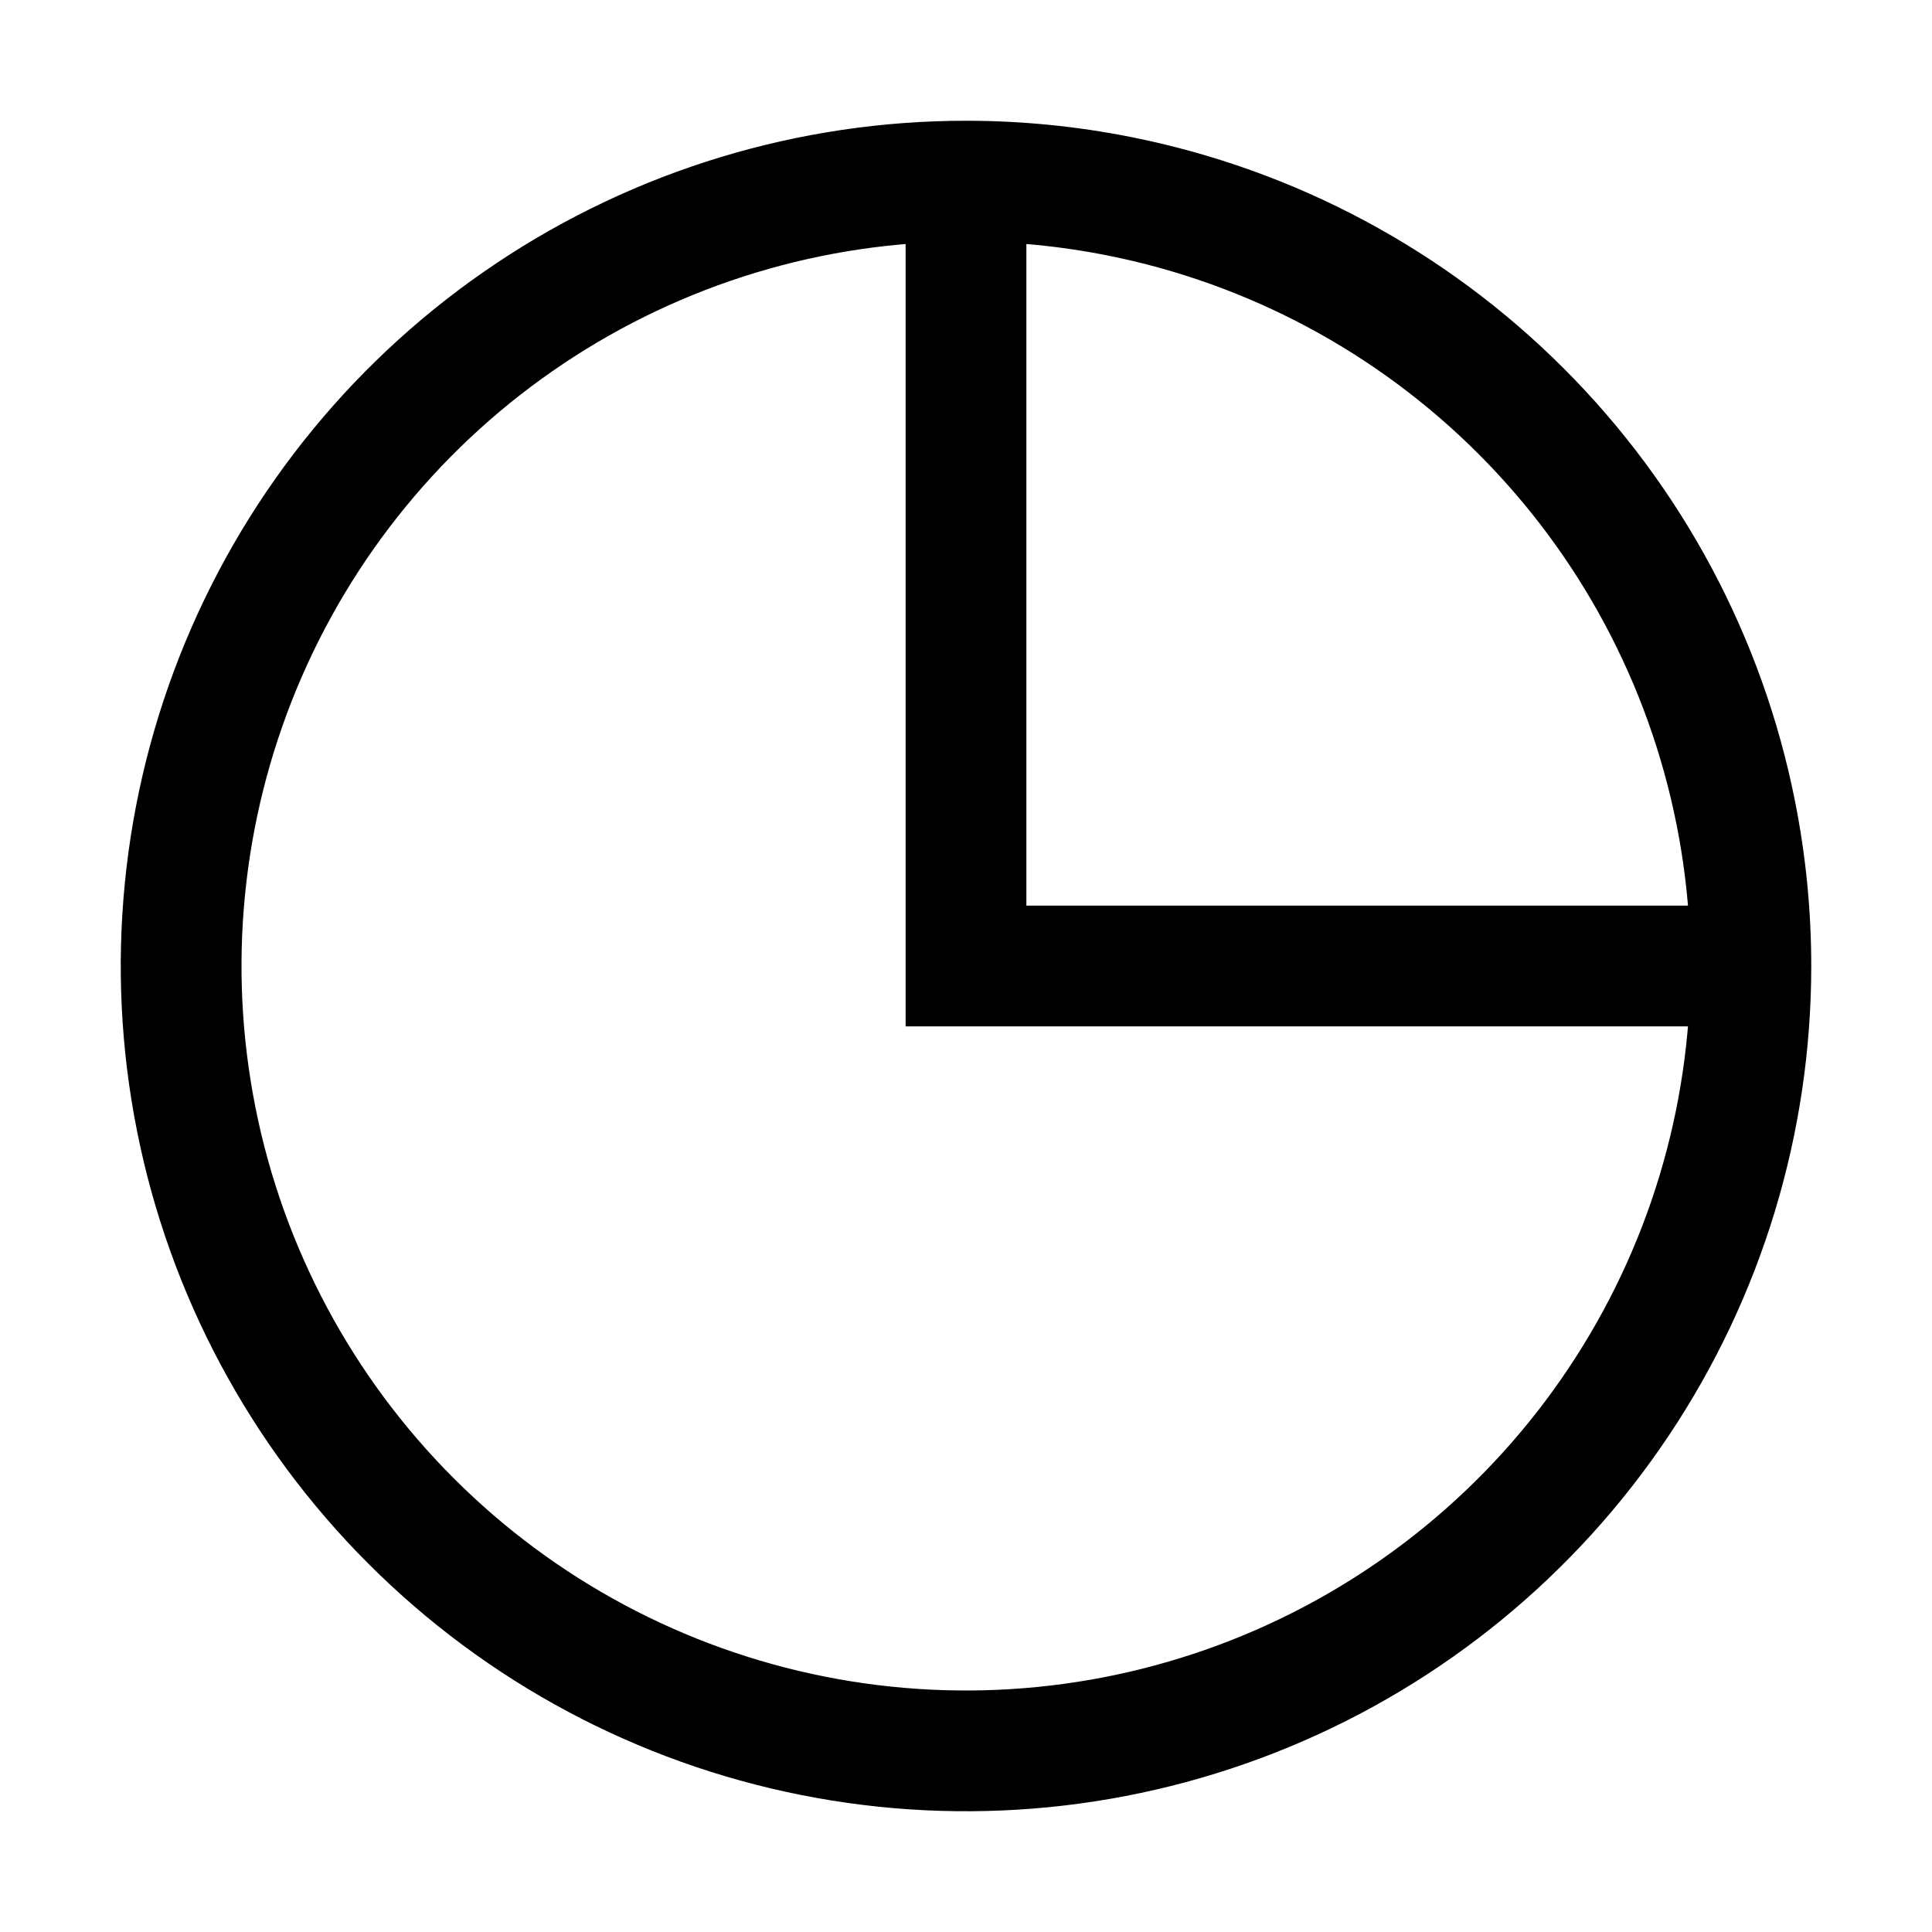 <svg width="32" height="32" viewBox="0 0 32 32" fill="none" xmlns="http://www.w3.org/2000/svg">
<rect width="32" height="32" fill="white"/>
<path d="M29 16C29 18.571 28.238 21.085 26.809 23.222C25.381 25.36 23.35 27.026 20.975 28.01C18.599 28.994 15.986 29.252 13.464 28.75C10.942 28.249 8.626 27.011 6.808 25.192C4.99 23.374 3.751 21.058 3.25 18.536C2.748 16.014 3.006 13.401 3.99 11.025C4.974 8.65 6.64 6.619 8.778 5.191C10.915 3.762 13.429 3 16 3M29 16H16V3M29 16C29 15.152 28.917 14.303 28.75 13.464C28.249 10.942 27.011 8.626 25.192 6.808C23.374 4.99 21.058 3.751 18.536 3.25C17.697 3.083 16.848 3 16 3" stroke="black" stroke-width="2"/>
</svg>
